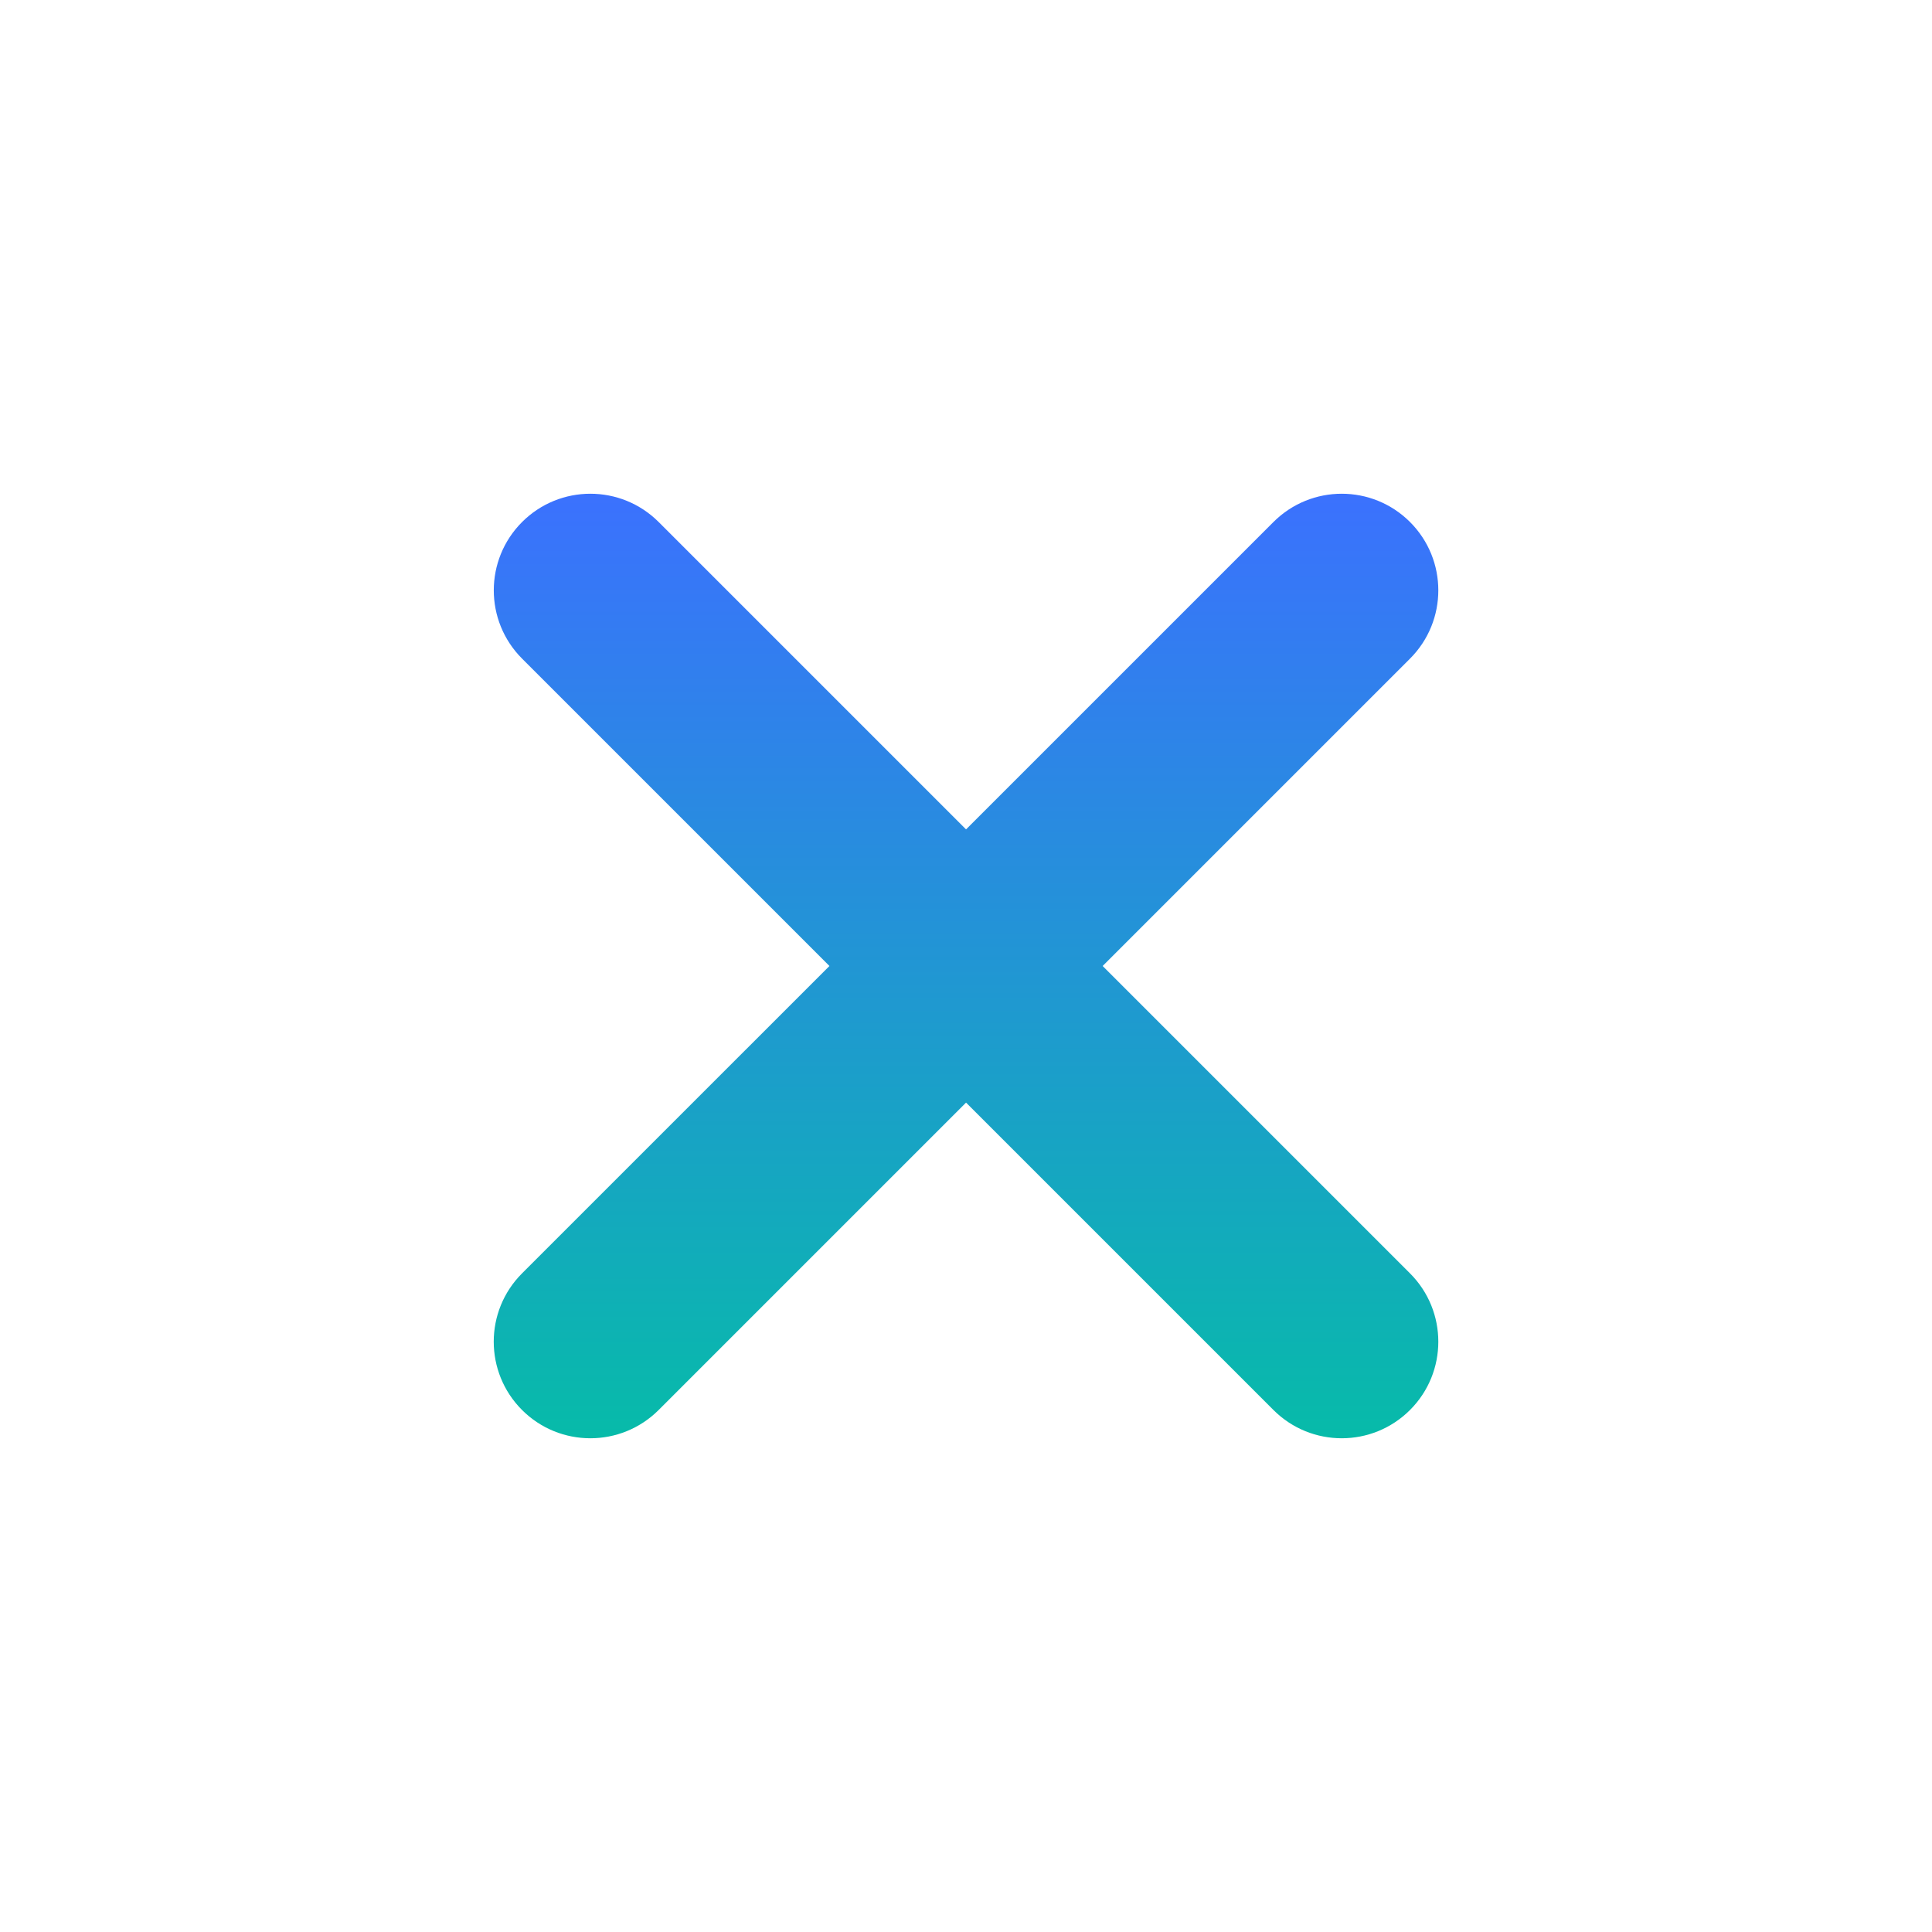 <svg width="40" height="40" viewBox="0 0 40 40" fill="none" xmlns="http://www.w3.org/2000/svg">
<path d="M29.193 26.364C29.974 27.145 29.974 28.411 29.193 29.192C28.412 29.973 27.146 29.973 26.365 29.192L10.809 13.636C10.028 12.855 10.028 11.589 10.809 10.808C11.59 10.027 12.856 10.027 13.637 10.808L29.193 26.364Z" fill="url(#paint0_linear_190_71151)"/>
<path d="M26.365 10.808C27.146 10.027 28.412 10.027 29.193 10.808C29.974 11.589 29.974 12.855 29.193 13.636L13.637 29.192C12.856 29.973 11.589 29.973 10.808 29.192C10.027 28.411 10.027 27.145 10.808 26.364L26.365 10.808Z" fill="url(#paint1_linear_190_71151)"/>
<defs>
<linearGradient id="paint0_linear_190_71151" x1="20.001" y1="10.222" x2="20.001" y2="29.778" gradientUnits="userSpaceOnUse">
<stop stop-color="#3B71FE"/>
<stop offset="1" stop-color="#07BBA9"/>
</linearGradient>
<linearGradient id="paint1_linear_190_71151" x1="20.001" y1="10.222" x2="20.001" y2="29.778" gradientUnits="userSpaceOnUse">
<stop stop-color="#3B71FE"/>
<stop offset="1" stop-color="#07BBA9"/>
</linearGradient>
</defs>
</svg>
